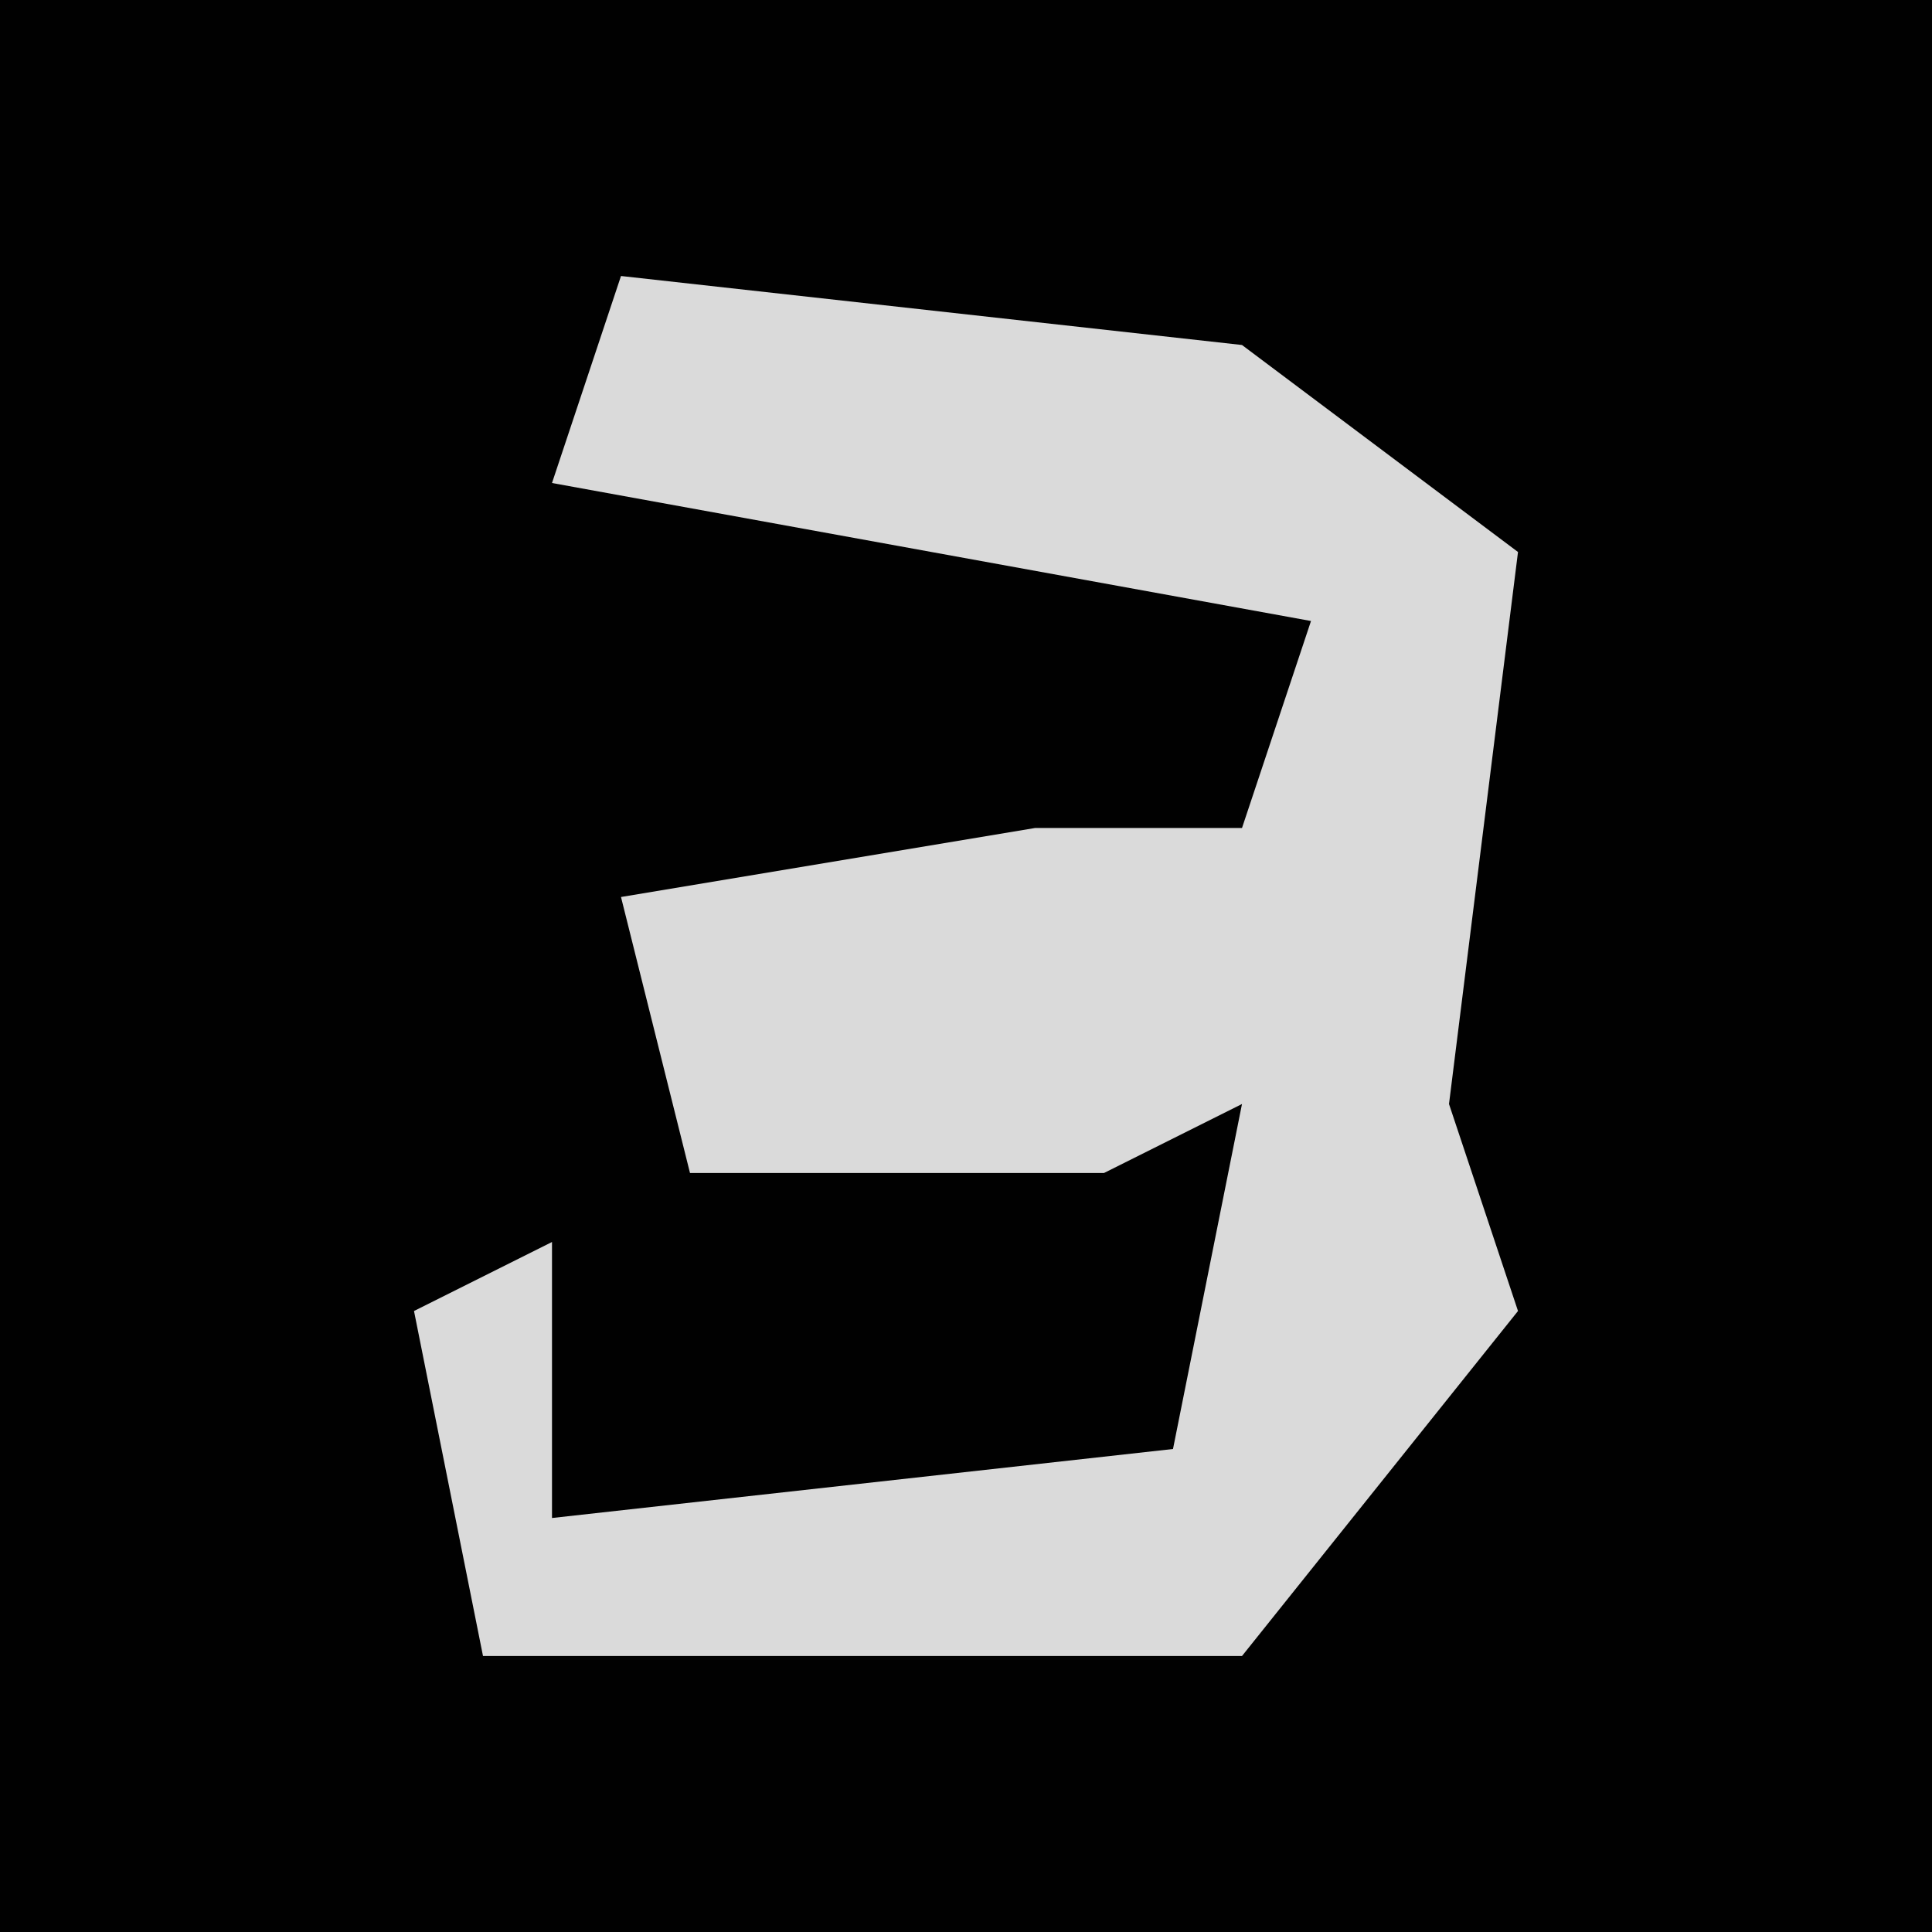 <?xml version="1.0" encoding="UTF-8"?>
<svg version="1.1" xmlns="http://www.w3.org/2000/svg" width="28" height="28">
<path d="M0,0 L28,0 L28,28 L0,28 Z " fill="#010101" transform="translate(0,0)"/>
<path d="M0,0 L9,1 L13,4 L12,12 L13,15 L9,20 L-2,20 L-3,15 L-1,14 L-1,18 L8,17 L9,12 L7,13 L1,13 L0,9 L6,8 L9,8 L10,5 L-1,3 Z " fill="#DADADA" transform="translate(9,4)"/>
</svg>
